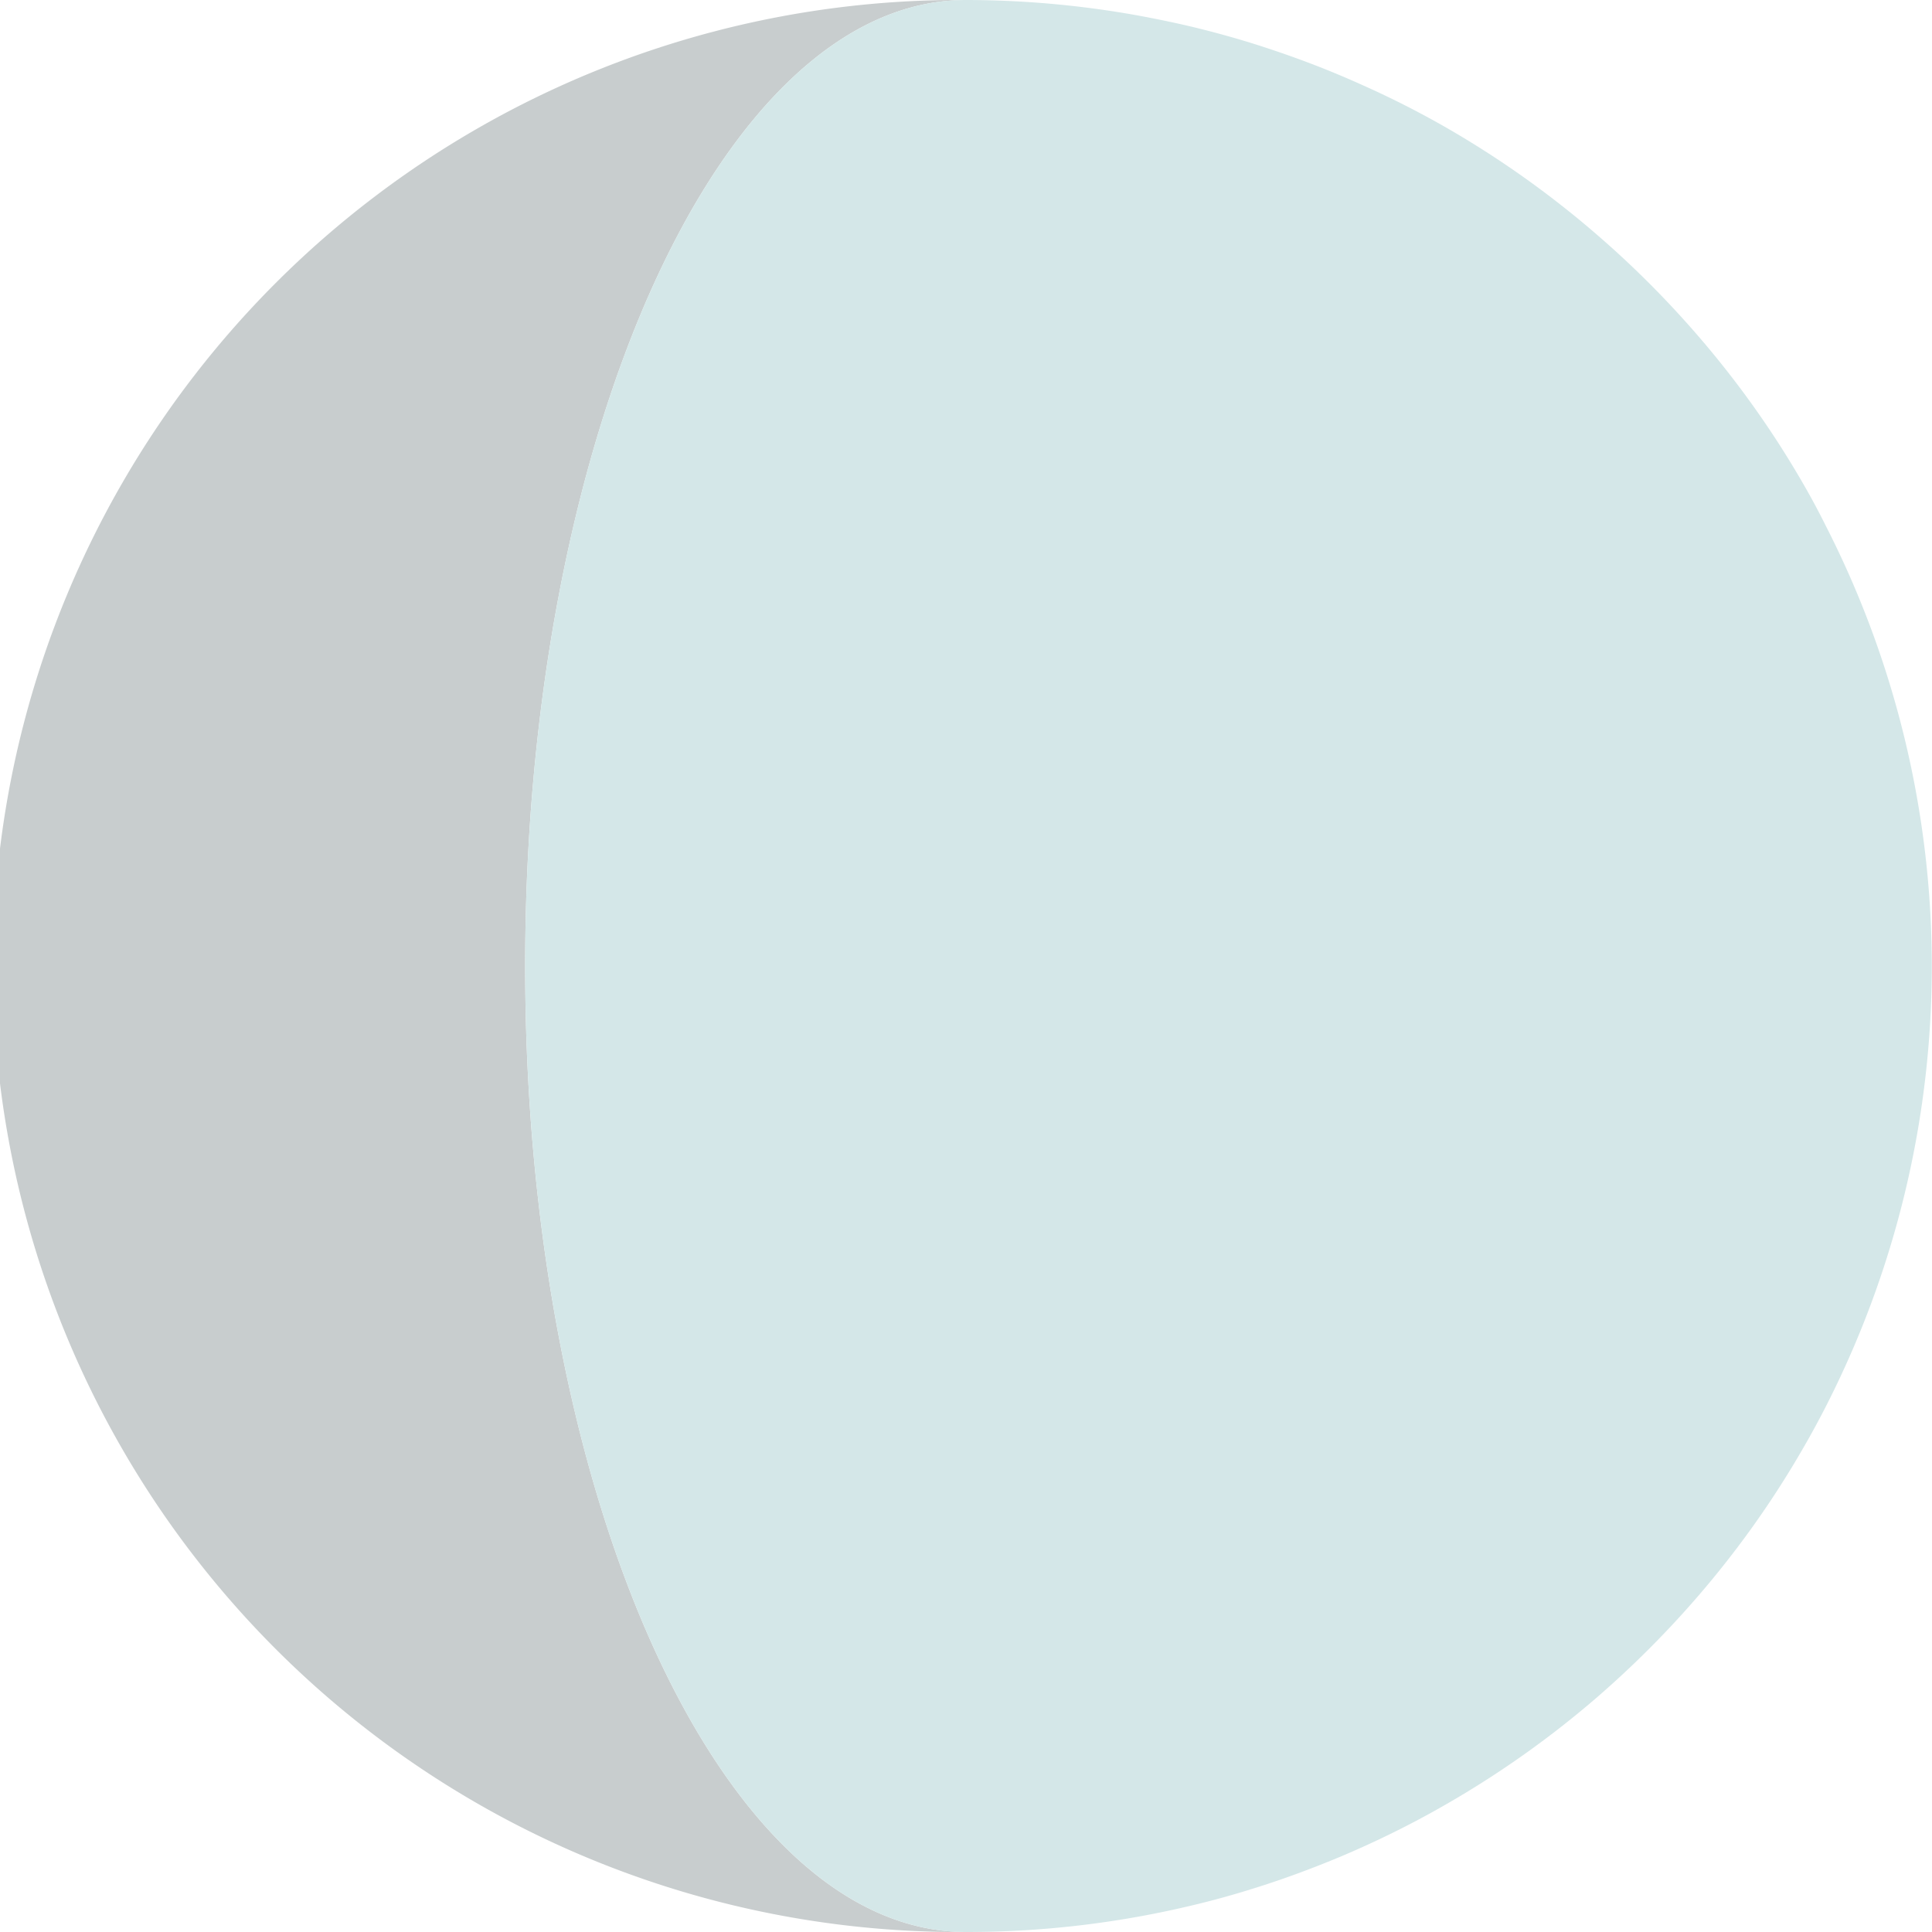 <svg id="Layer_1" data-name="Layer 1" xmlns="http://www.w3.org/2000/svg" viewBox="0 0 364.53 364.53"><defs><style>.cls-1{fill:#1c3035;opacity:0.24;}.cls-2{fill:#d4e7e8;}</style></defs><title>25 copy</title><path class="cls-1" d="M99.09,182.27C99.09,81.6,136.33,0,182.27,0a182.27,182.27,0,1,0,0,364.53C136.33,364.53,99.09,282.93,99.09,182.27Z"/><path class="cls-2" d="M340.38,91.54Q336,83.91,330.9,76.75a182.57,182.57,0,0,0-13.72-17q-5.88-6.47-12.36-12.36-1.62-1.47-3.27-2.9A182.56,182.56,0,0,0,273,24.15q-7.64-4.39-15.72-8c-1.34-.61-2.7-1.2-4.06-1.78q-4.08-1.73-8.28-3.26t-8.46-2.87q-6.42-2-13-3.52-4.41-1-8.9-1.82A183.36,183.36,0,0,0,182.27,0C136.33,0,99.09,81.6,99.09,182.27s37.24,182.26,83.18,182.26a182.41,182.41,0,0,0,32.26-2.85q4.49-.8,8.9-1.82,6.62-1.51,13-3.52,4.28-1.33,8.46-2.87t8.28-3.26c1.36-.58,2.72-1.17,4.06-1.78q8.09-3.65,15.72-8.05a183.16,183.16,0,0,0,28.56-20.29q1.65-1.44,3.27-2.91,6.46-5.88,12.36-12.36a182.57,182.57,0,0,0,13.72-17q5.09-7.15,9.48-14.79c1.47-2.54,2.87-5.13,4.21-7.75a182.61,182.61,0,0,0,0-165.95Q342.58,95.36,340.38,91.54Z"/></svg>